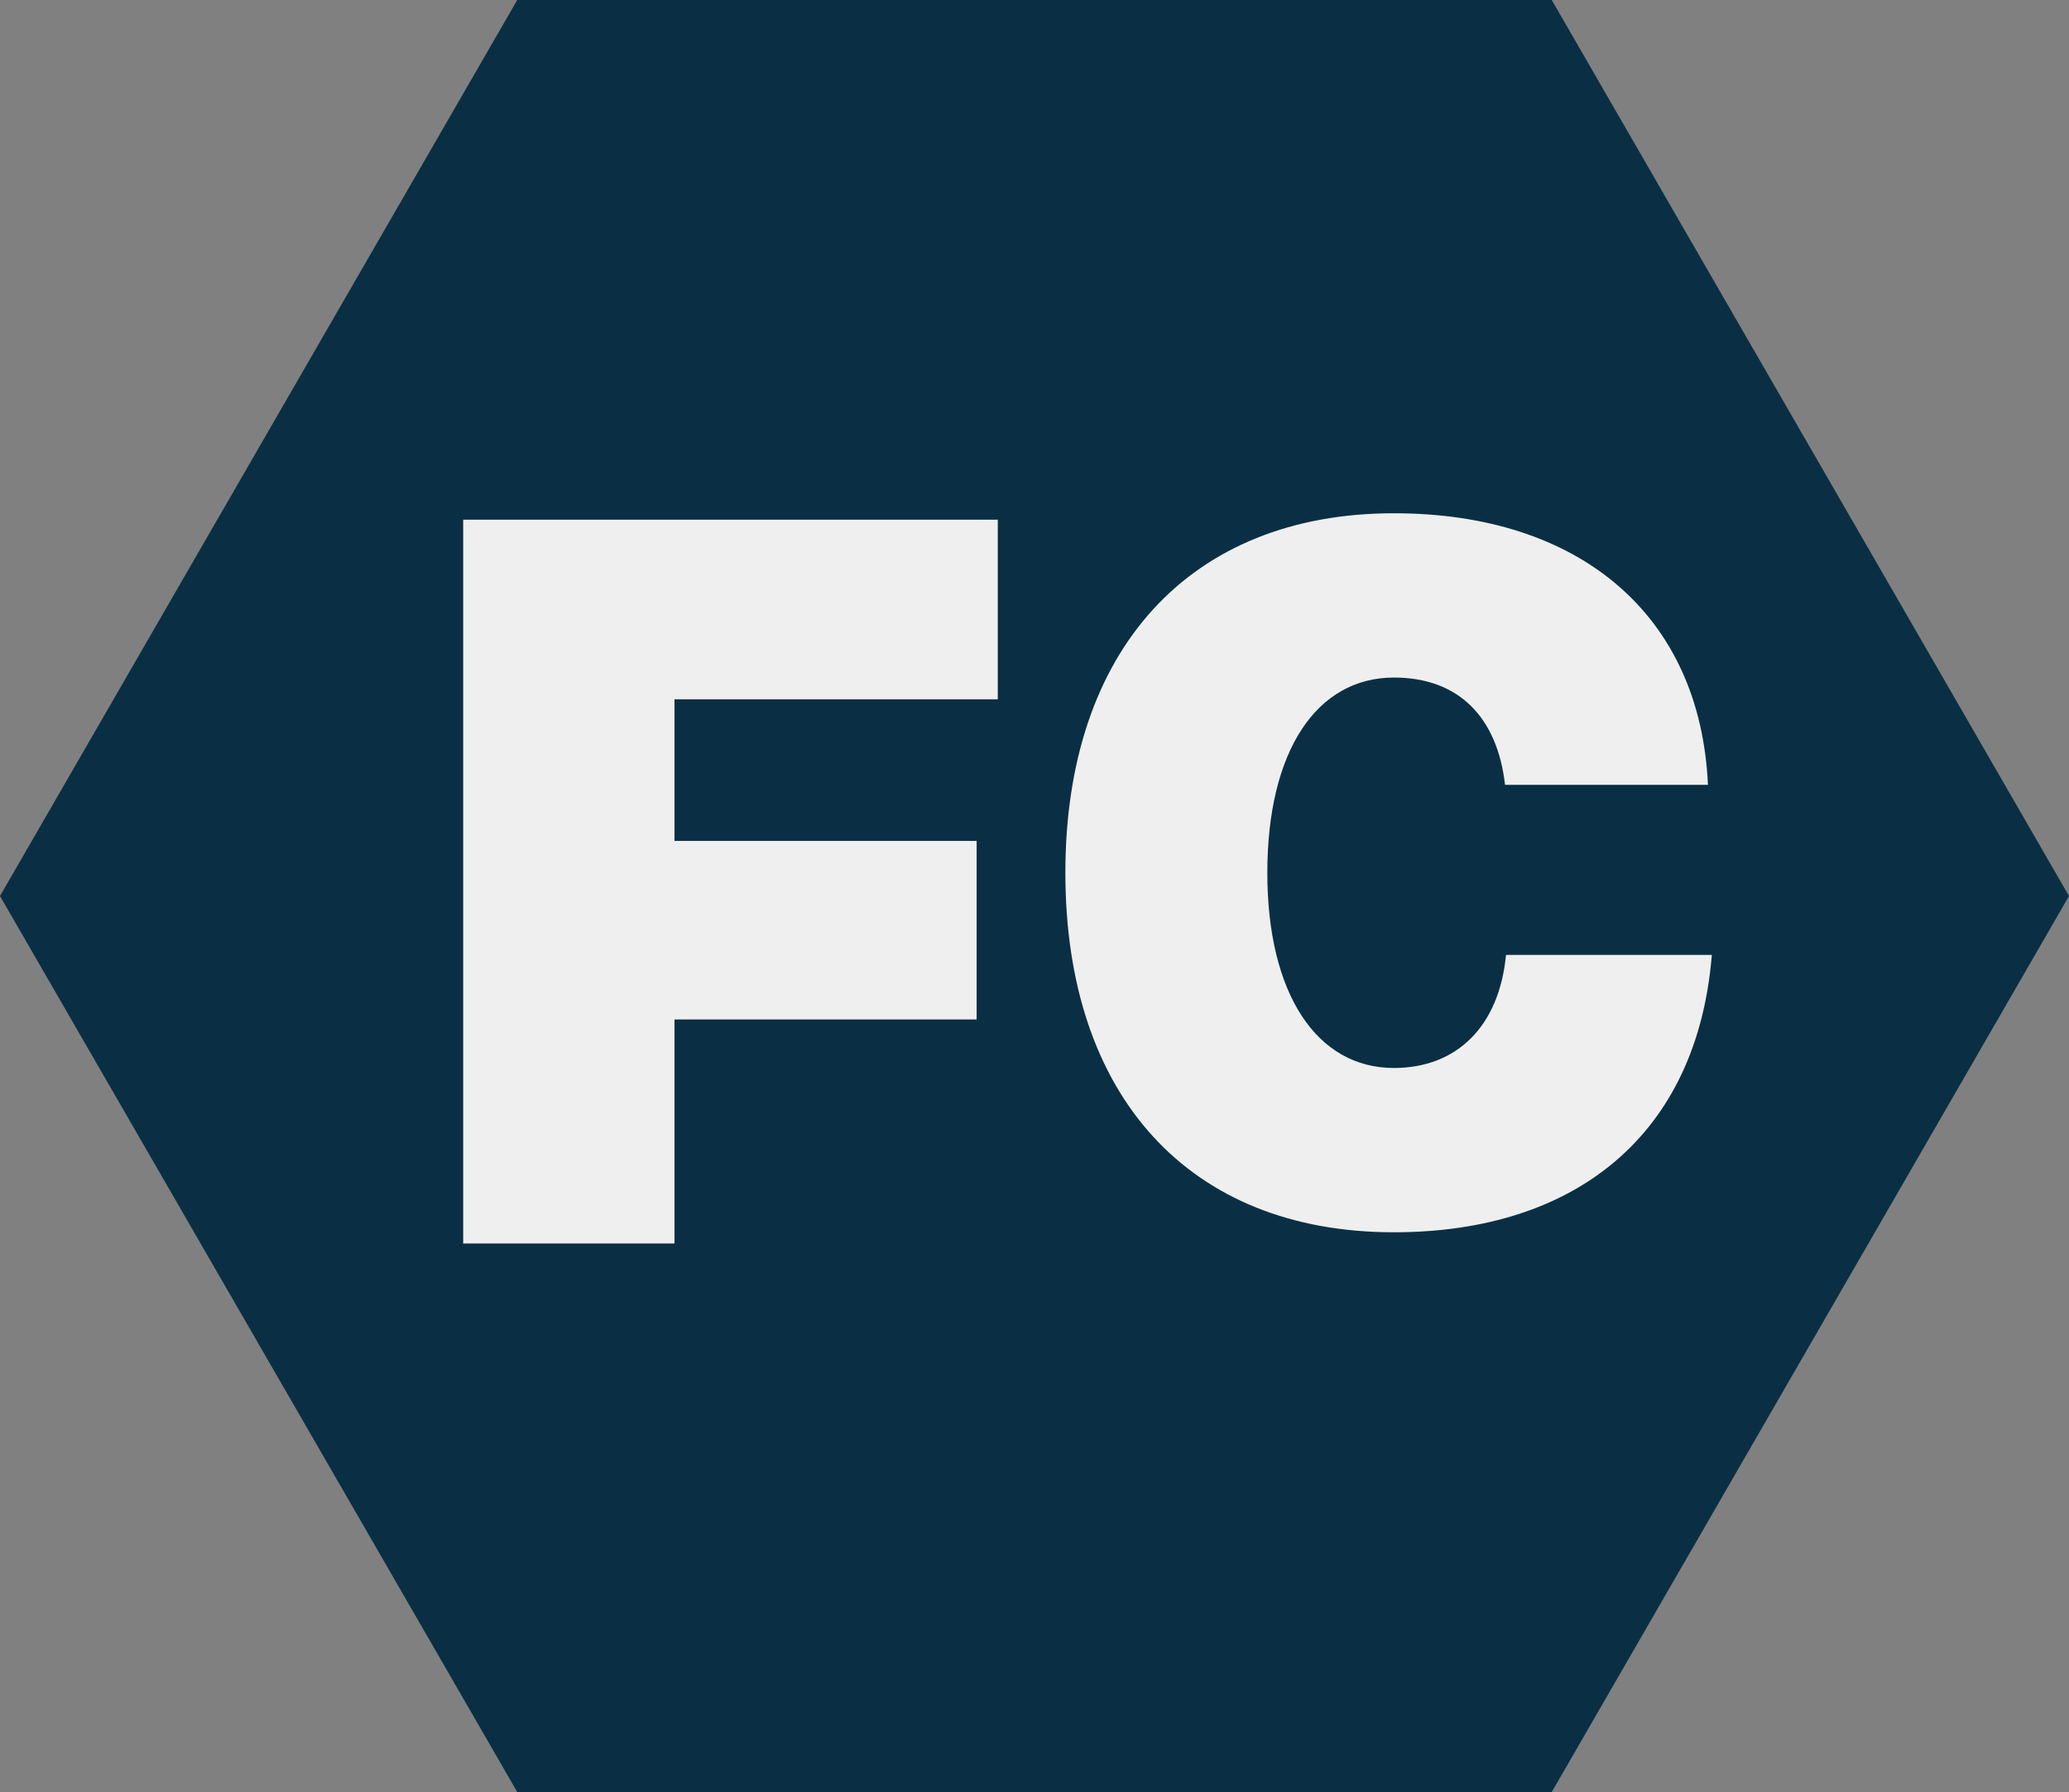 <svg id="Layer_1" data-name="Layer 1" xmlns="http://www.w3.org/2000/svg" width="321.168" height="278.139" viewBox="0 0 321.168 278.139"><rect x="0" y="0" width="321.168" height="278.139" fill="#808080" stroke="none"/><defs><style>.cls-1{fill:#0a2f44;}.cls-2{fill:#efefef;}</style></defs><title>fc-logo</title><polygon class="cls-1" points="240.876 0 321.168 139.07 240.876 278.139 80.292 278.139 0 139.07 80.292 0 240.876 0"/><path class="cls-2" d="M144.116,187.54v21.976h46.904v27.717H144.116v39.196h-32.8V159.66h82.985v27.88Z" transform="translate(-39.416 -79)"/><path class="cls-2" d="M304.538,200.81H273.04c-1.2-10.499-7.2-16.649-17.25-16.649-11.999,0-19.649,11.4-19.649,30.299,0,18.75,7.65,30.299,19.649,30.299,9.75,0,16.35-6.449,17.4-17.549h31.949c-2.25,27.898-21.149,43.048-49.349,43.048-31.799,0-50.998-21.149-50.998-55.798s19.35-55.798,50.998-55.798C284.589,158.661,303.338,174.411,304.538,200.81Z" transform="translate(-39.416 -79)"/><rect class="cls-1" x="71.584" y="193" width="34" height="5"/></svg>